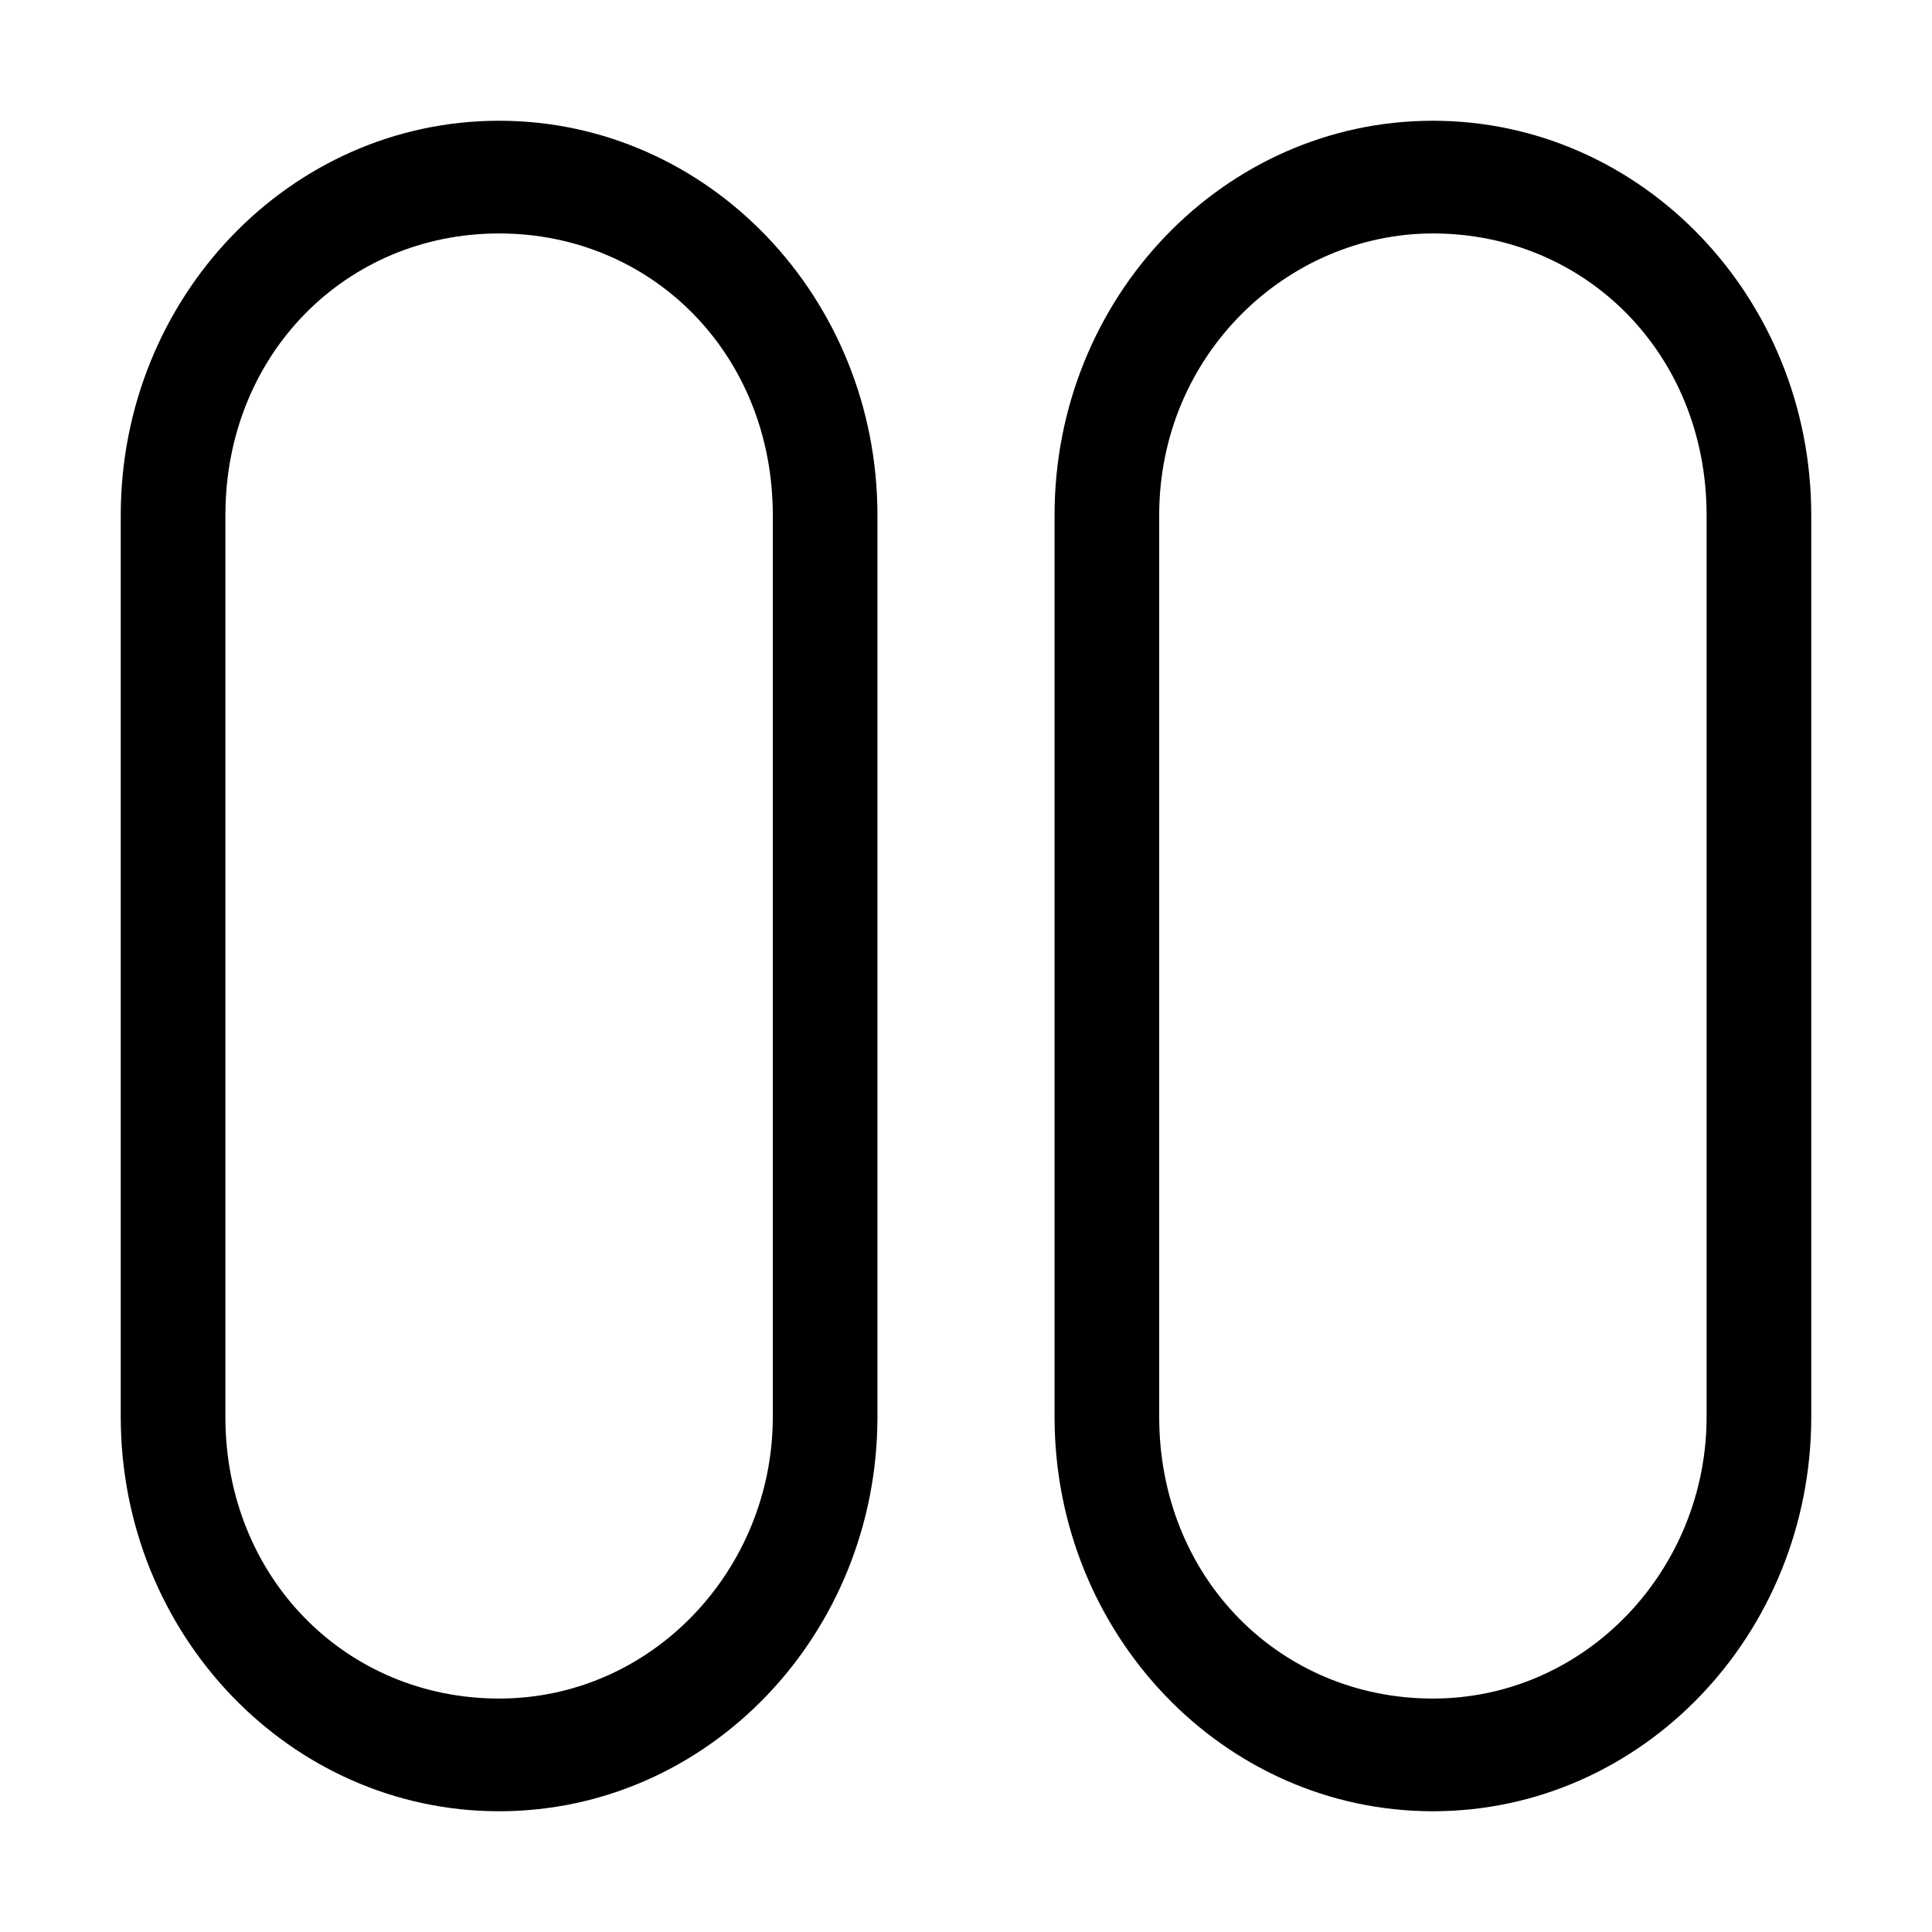 <svg version="1.1" id="Vlt-icon-pause" xmlns="http://www.w3.org/2000/svg" xmlns:xlink="http://www.w3.org/1999/xlink" x="0px" y="0px" viewBox="0 0 24 24" style="enable-background:new 0 0 24 24;" xml:space="preserve"><path d="M2.8,6.4v11.2c0,2,1.5,3.5,3.4,3.5c1.9,0,3.4-1.6,3.4-3.5V6.4c0-2-1.5-3.5-3.4-3.5C4.3,2.9,2.8,4.4,2.8,6.4z M1.5,6.4&#xA;&#x9;c0-2.7,2.1-4.9,4.7-4.9c2.6,0,4.7,2.2,4.7,4.9v11.2c0,2.7-2.1,4.9-4.7,4.9c-2.6,0-4.7-2.2-4.7-4.9C1.5,17.6,1.5,6.4,1.5,6.4z&#xA;&#x9; M14.4,6.4v11.2c0,2,1.5,3.5,3.4,3.5c1.9,0,3.4-1.6,3.4-3.5V6.4c0-2-1.5-3.5-3.4-3.5C16,2.9,14.4,4.4,14.4,6.4z M13.1,6.4&#xA;&#x9;c0-2.7,2.1-4.9,4.7-4.9c2.6,0,4.7,2.2,4.7,4.9v11.2c0,2.7-2.1,4.9-4.7,4.9c-2.6,0-4.7-2.2-4.7-4.9L13.1,6.4L13.1,6.4z"/></svg>